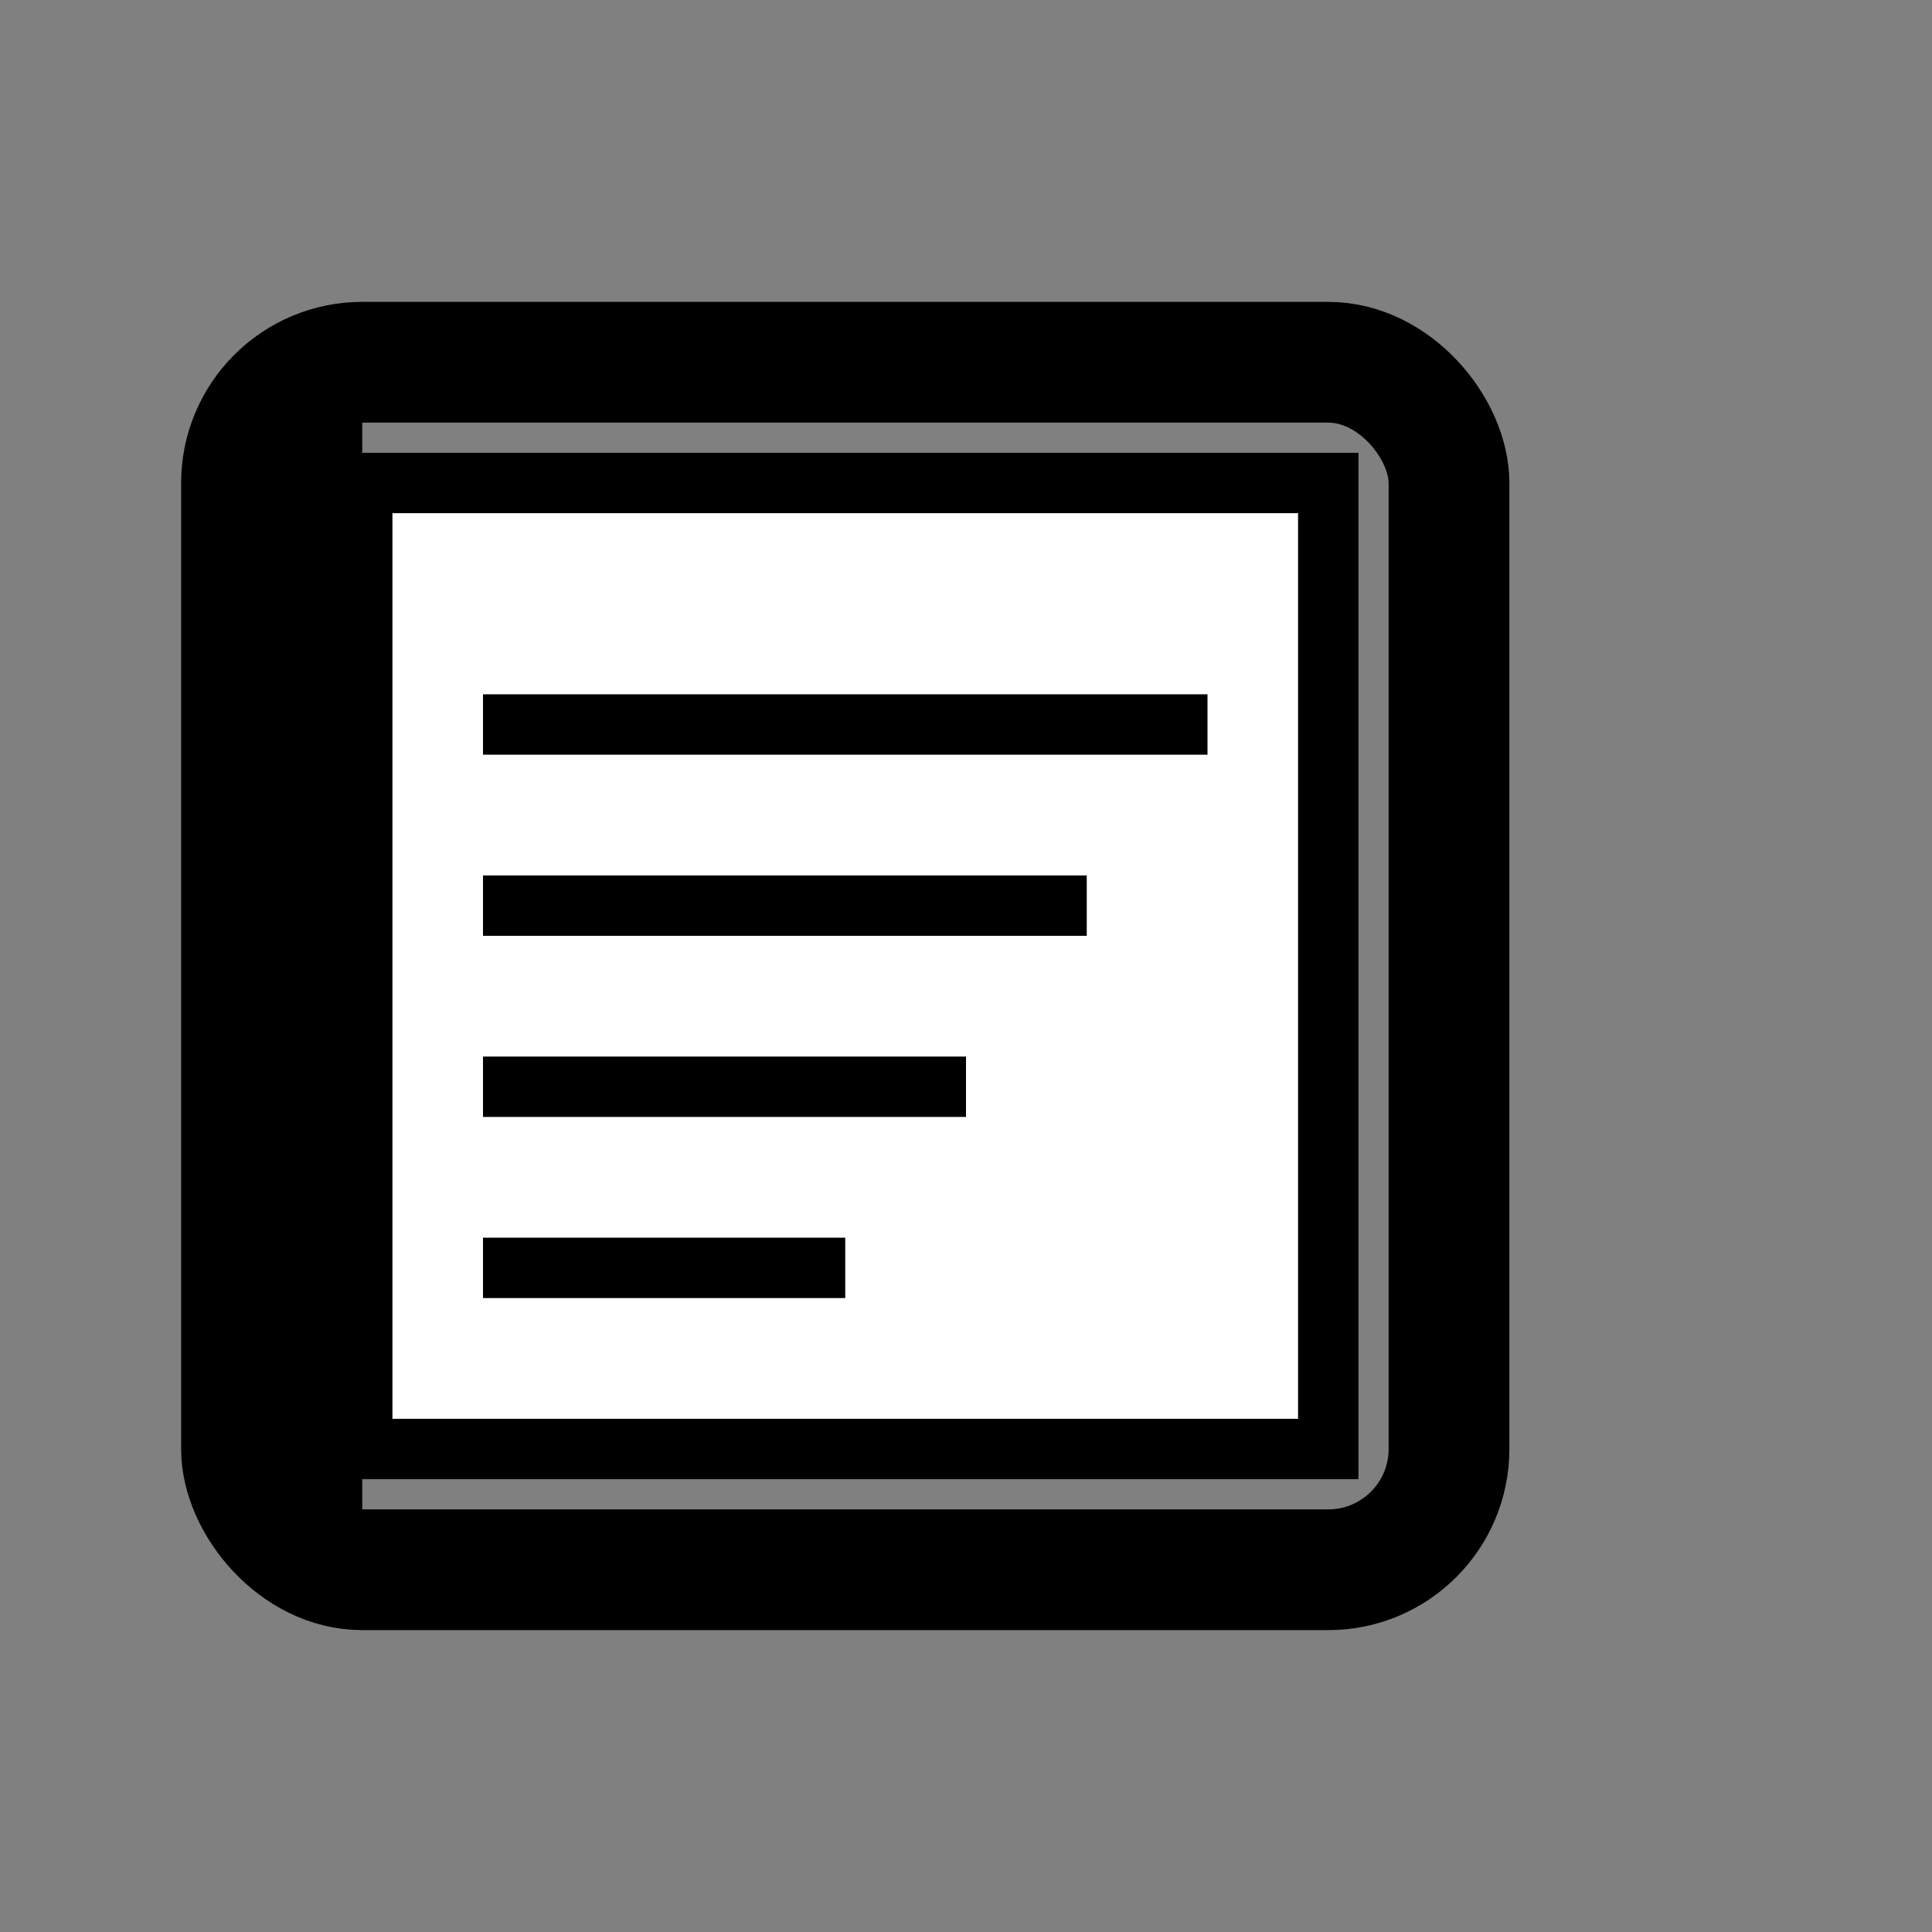 <svg xmlns="http://www.w3.org/2000/svg" viewBox="0 0 32 32" width="32" height="32">
  <rect x="0" y="0" width="32" height="32" fill="#808080" stroke="none"/>
  <!-- Book cover -->
  <rect x="4" y="6" width="20" height="20" rx="2" fill="none" stroke="black" stroke-width="2"/>
  
  <!-- Book pages -->
  <rect x="6" y="8" width="16" height="16" fill="white" stroke="black" stroke-width="1"/>
  
  <!-- Book spine -->
  <rect x="4" y="6" width="2" height="20" fill="black"/>
  
  <!-- Text lines -->
  <line x1="8" y1="12" x2="20" y2="12" stroke="black" stroke-width="1"/>
  <line x1="8" y1="15" x2="18" y2="15" stroke="black" stroke-width="1"/>
  <line x1="8" y1="18" x2="16" y2="18" stroke="black" stroke-width="1"/>
  <line x1="8" y1="21" x2="14" y2="21" stroke="black" stroke-width="1"/>
</svg>
